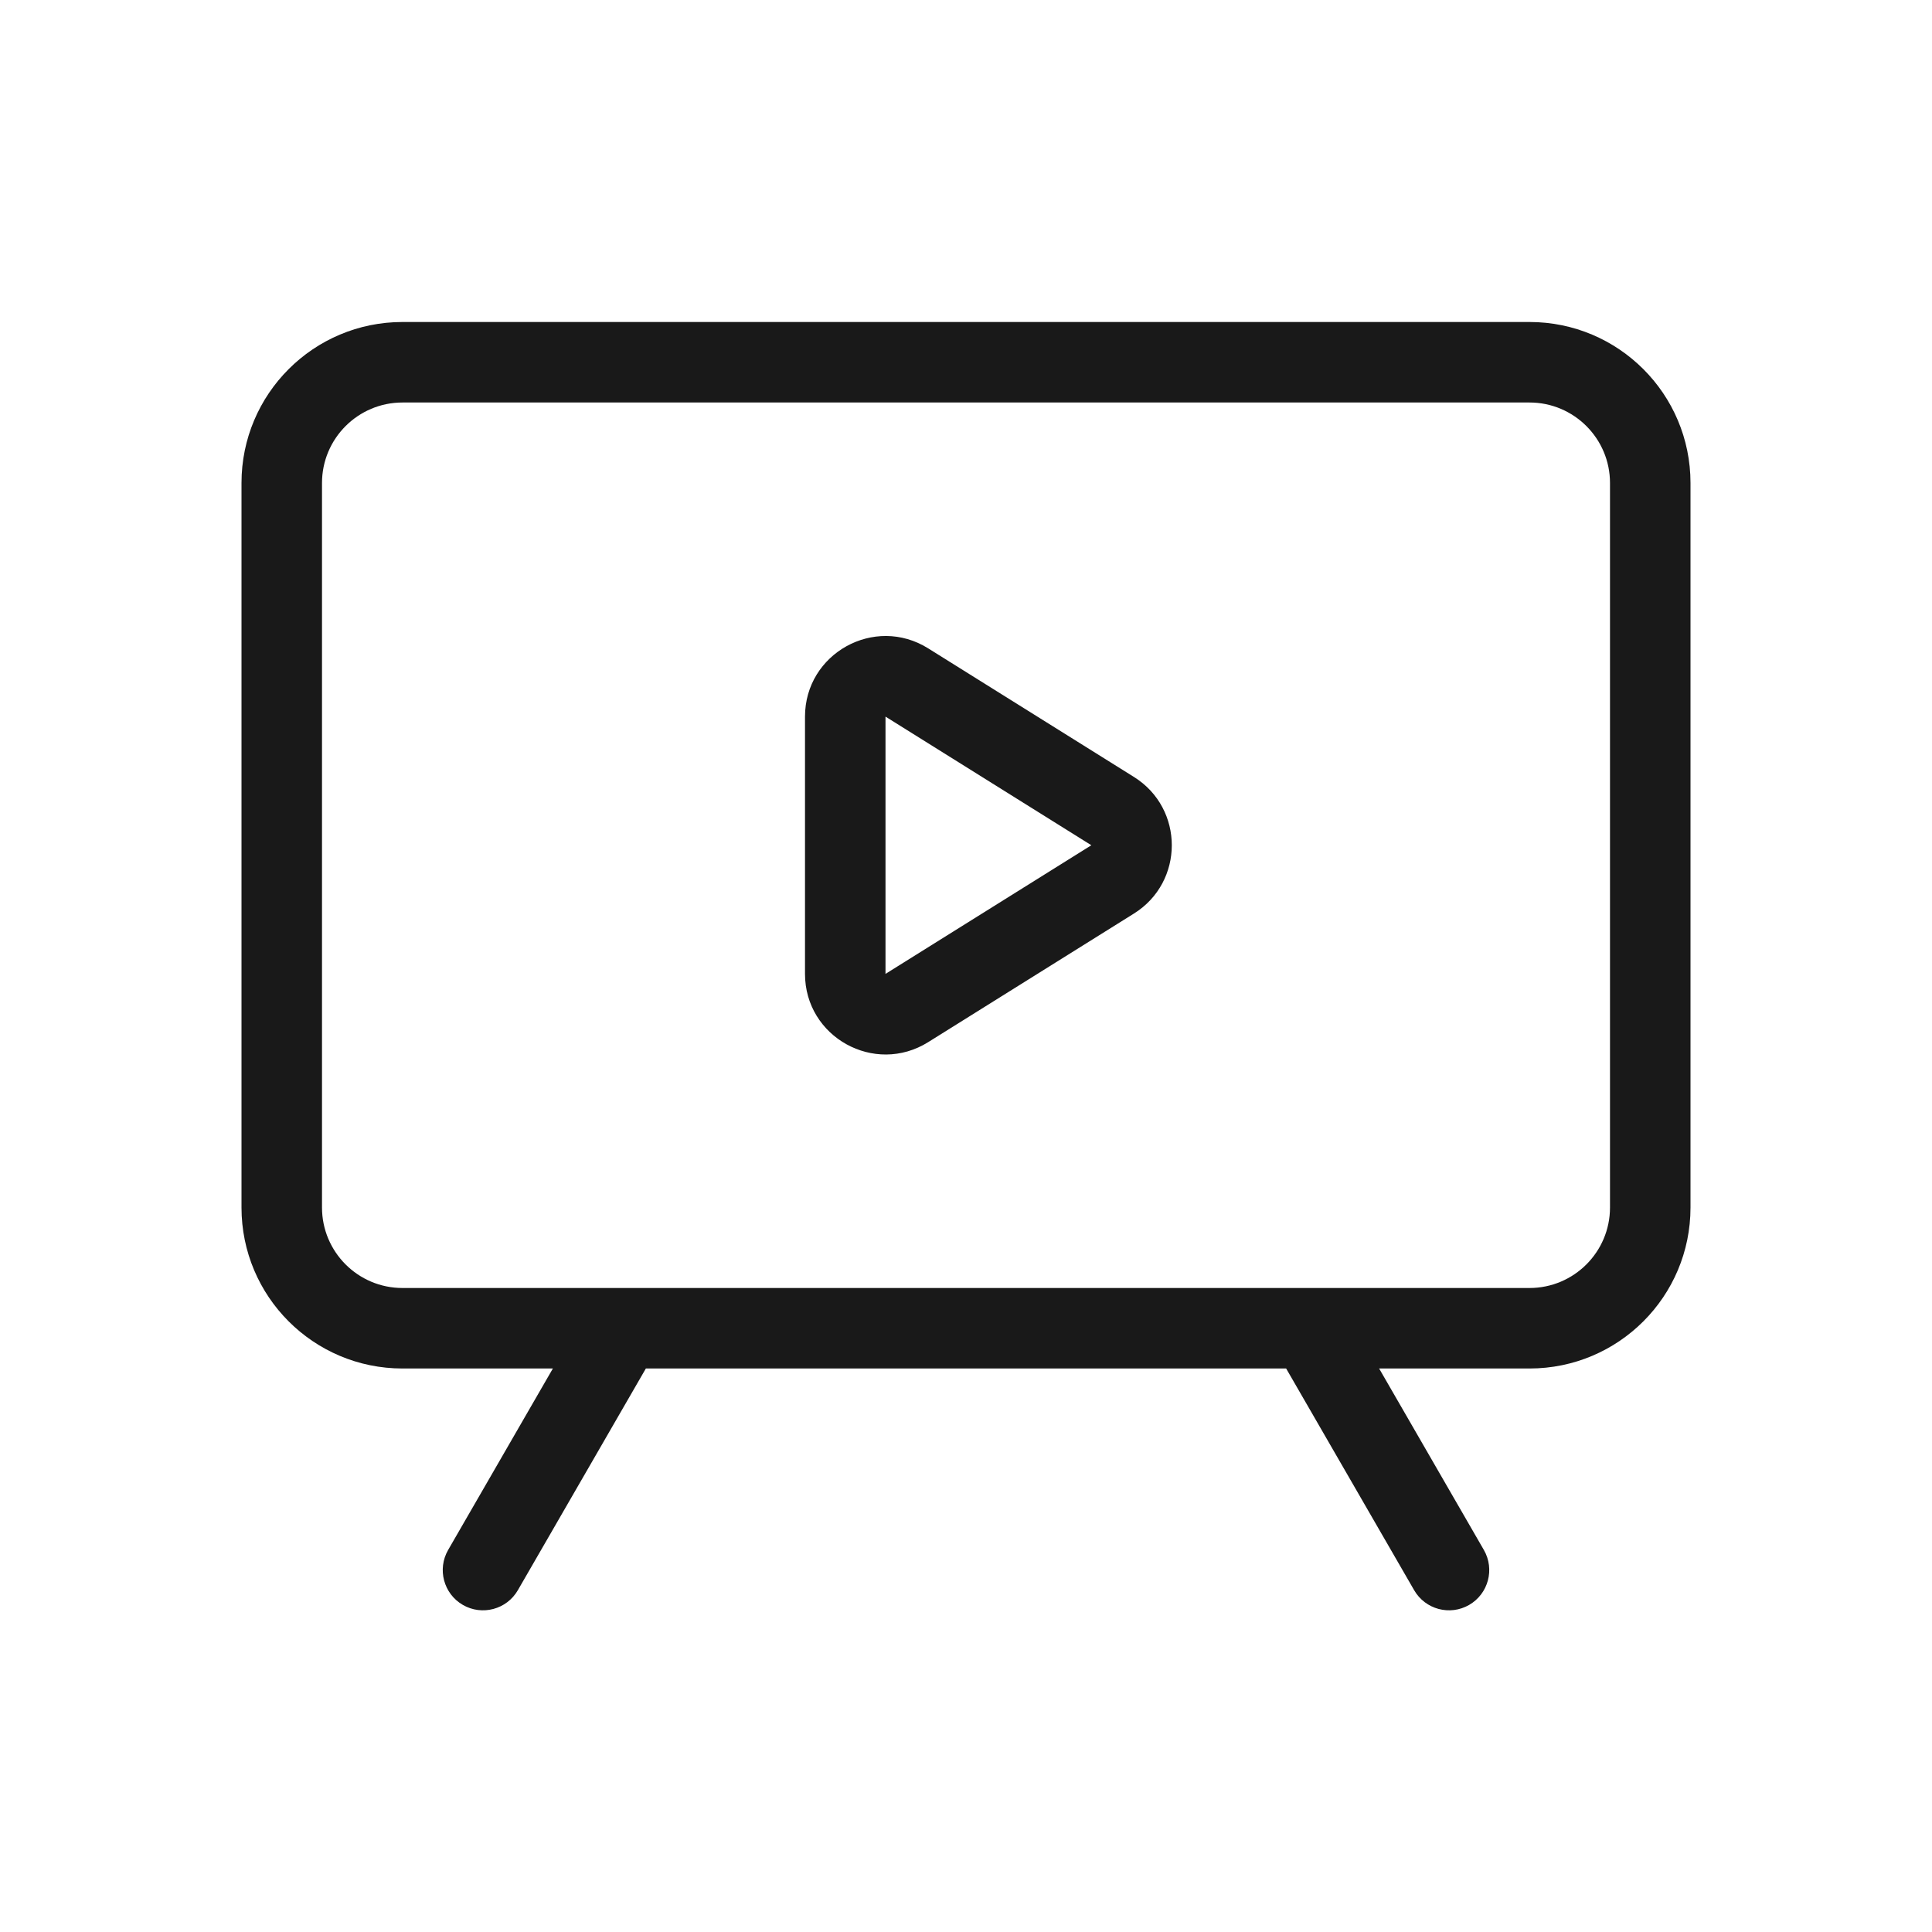 <svg width="24" height="24" viewBox="0 0 24 24" fill="none" xmlns="http://www.w3.org/2000/svg">
<path fill-rule="evenodd" clip-rule="evenodd" d="M19 5H5C4.448 5 4 5.448 4 6V15C4 15.552 4.448 16 5 16H19C19.552 16 20 15.552 20 15V6C20 5.448 19.552 5 19 5ZM5 4C3.895 4 3 4.895 3 6V15C3 16.105 3.895 17 5 17H6.868L5.567 19.254C5.429 19.493 5.511 19.799 5.75 19.937C5.989 20.075 6.295 19.993 6.433 19.754L8.023 17H15.977L17.567 19.754C17.705 19.993 18.011 20.075 18.25 19.937C18.489 19.799 18.571 19.493 18.433 19.254L17.132 17H19C20.105 17 21 16.105 21 15V6C21 4.895 20.105 4 19 4H5ZM11.53 8.054C10.864 7.638 10 8.117 10 8.902V12.098C10 12.883 10.864 13.362 11.53 12.946L14.087 11.348C14.713 10.956 14.713 10.044 14.087 9.652L11.53 8.054ZM11 8.902L13.557 10.5L11 12.098V8.902Z" fill="black" fill-opacity="0.9"/>
</svg>
